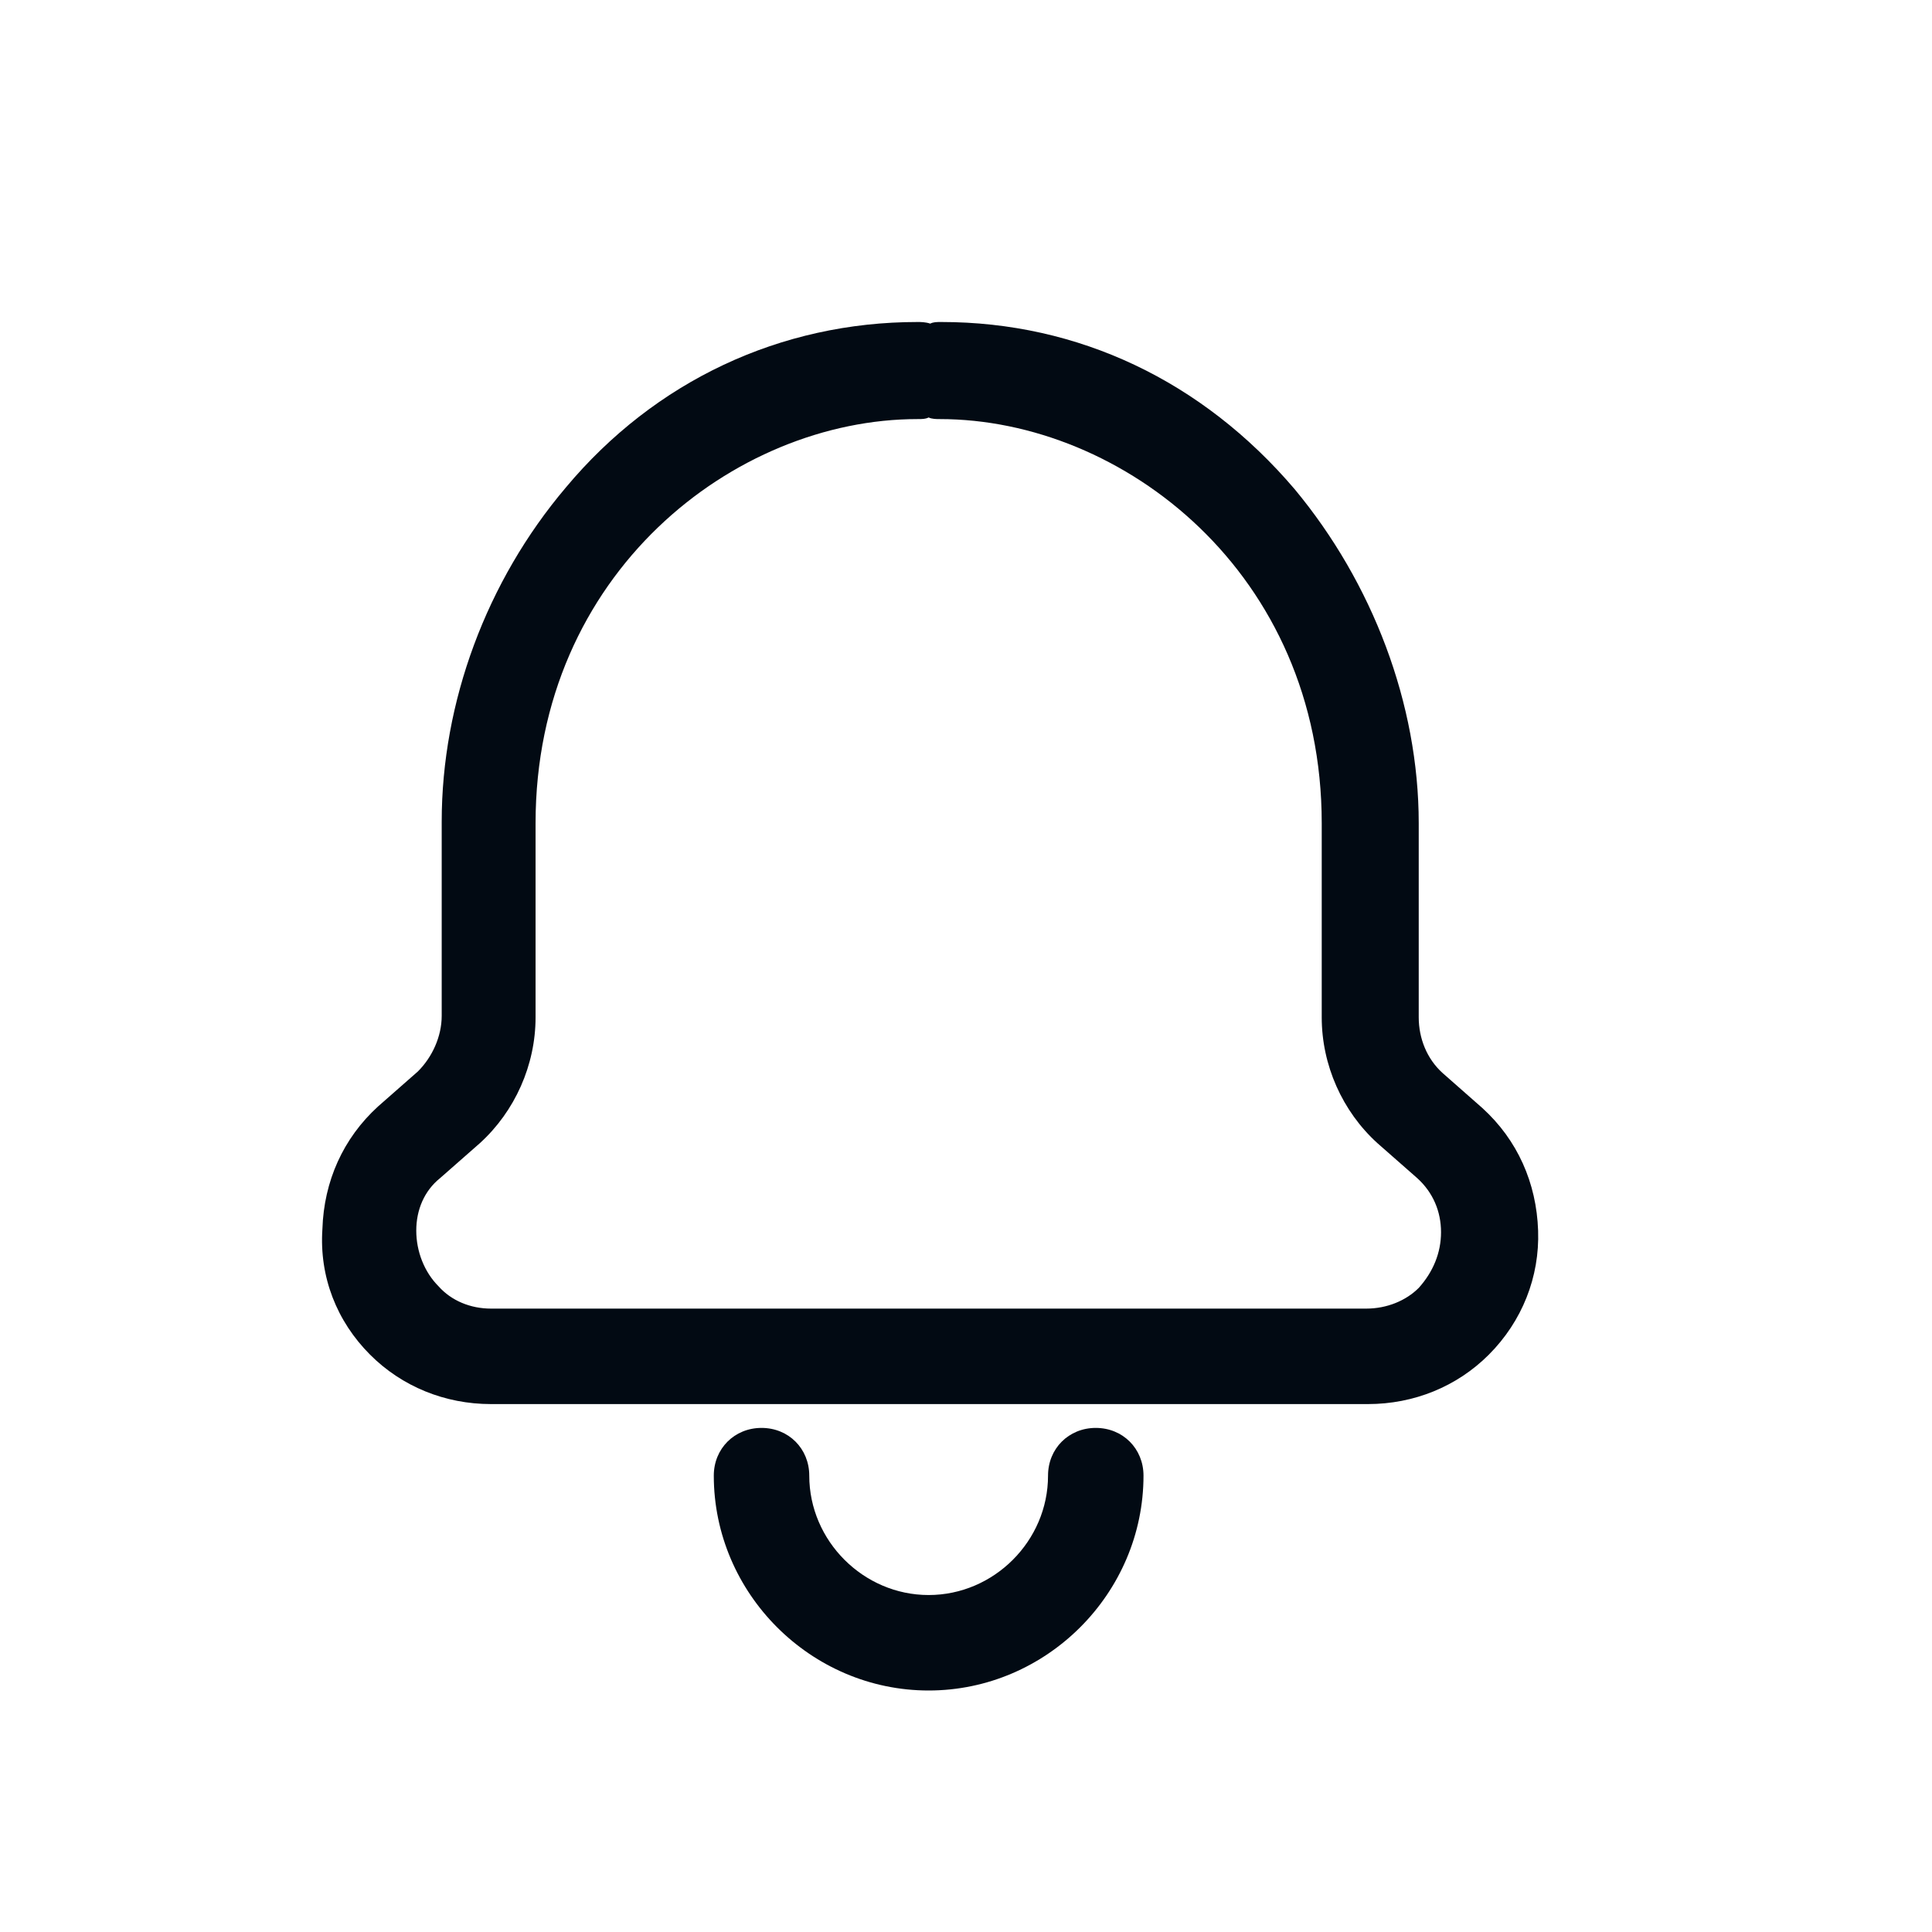 <svg width="24" height="24" viewBox="0 0 24 24" fill="none" xmlns="http://www.w3.org/2000/svg">
<path d="M4.598 16.829C4.993 17.224 5.527 17.442 6.1 17.442H10.508H12.584H16.992C17.565 17.442 18.099 17.224 18.494 16.829C18.909 16.414 19.127 15.861 19.107 15.287C19.087 14.694 18.85 14.161 18.415 13.765L17.921 13.33C17.723 13.152 17.624 12.895 17.624 12.638V10.227C17.624 8.744 17.051 7.242 16.082 6.076C14.936 4.731 13.394 4 11.694 4C11.635 4 11.595 4 11.556 4.02C11.496 4 11.437 4 11.398 4C9.698 4 8.136 4.731 7.029 6.056C6.041 7.222 5.487 8.724 5.487 10.207V12.619C5.487 12.876 5.369 13.133 5.191 13.31L4.696 13.745C4.262 14.141 4.024 14.674 4.005 15.267C3.965 15.861 4.183 16.414 4.598 16.829ZM5.467 14.635L5.962 14.2C6.396 13.805 6.653 13.231 6.653 12.638V10.227C6.653 7.123 9.124 5.206 11.398 5.206C11.457 5.206 11.496 5.206 11.536 5.186C11.575 5.206 11.635 5.206 11.674 5.206C13.948 5.206 16.419 7.123 16.419 10.227V12.638C16.419 13.231 16.675 13.805 17.11 14.2L17.605 14.635C17.802 14.813 17.901 15.05 17.901 15.307C17.901 15.564 17.802 15.801 17.624 15.999C17.466 16.157 17.229 16.256 16.972 16.256H12.584H10.488H6.1C5.843 16.256 5.606 16.157 5.448 15.979C5.27 15.801 5.171 15.544 5.171 15.287C5.171 15.03 5.27 14.793 5.467 14.635Z" fill="#020A13"/>
<path d="M13.019 18.331C13.019 19.142 12.347 19.814 11.536 19.814C10.726 19.814 10.053 19.142 10.053 18.331C10.053 17.995 9.796 17.738 9.46 17.738C9.124 17.738 8.867 17.995 8.867 18.331C8.867 19.794 10.073 21 11.536 21C12.999 21 14.205 19.794 14.205 18.331C14.205 17.995 13.948 17.738 13.612 17.738C13.276 17.738 13.019 17.995 13.019 18.331Z" fill="#020A13"/>
</svg>
